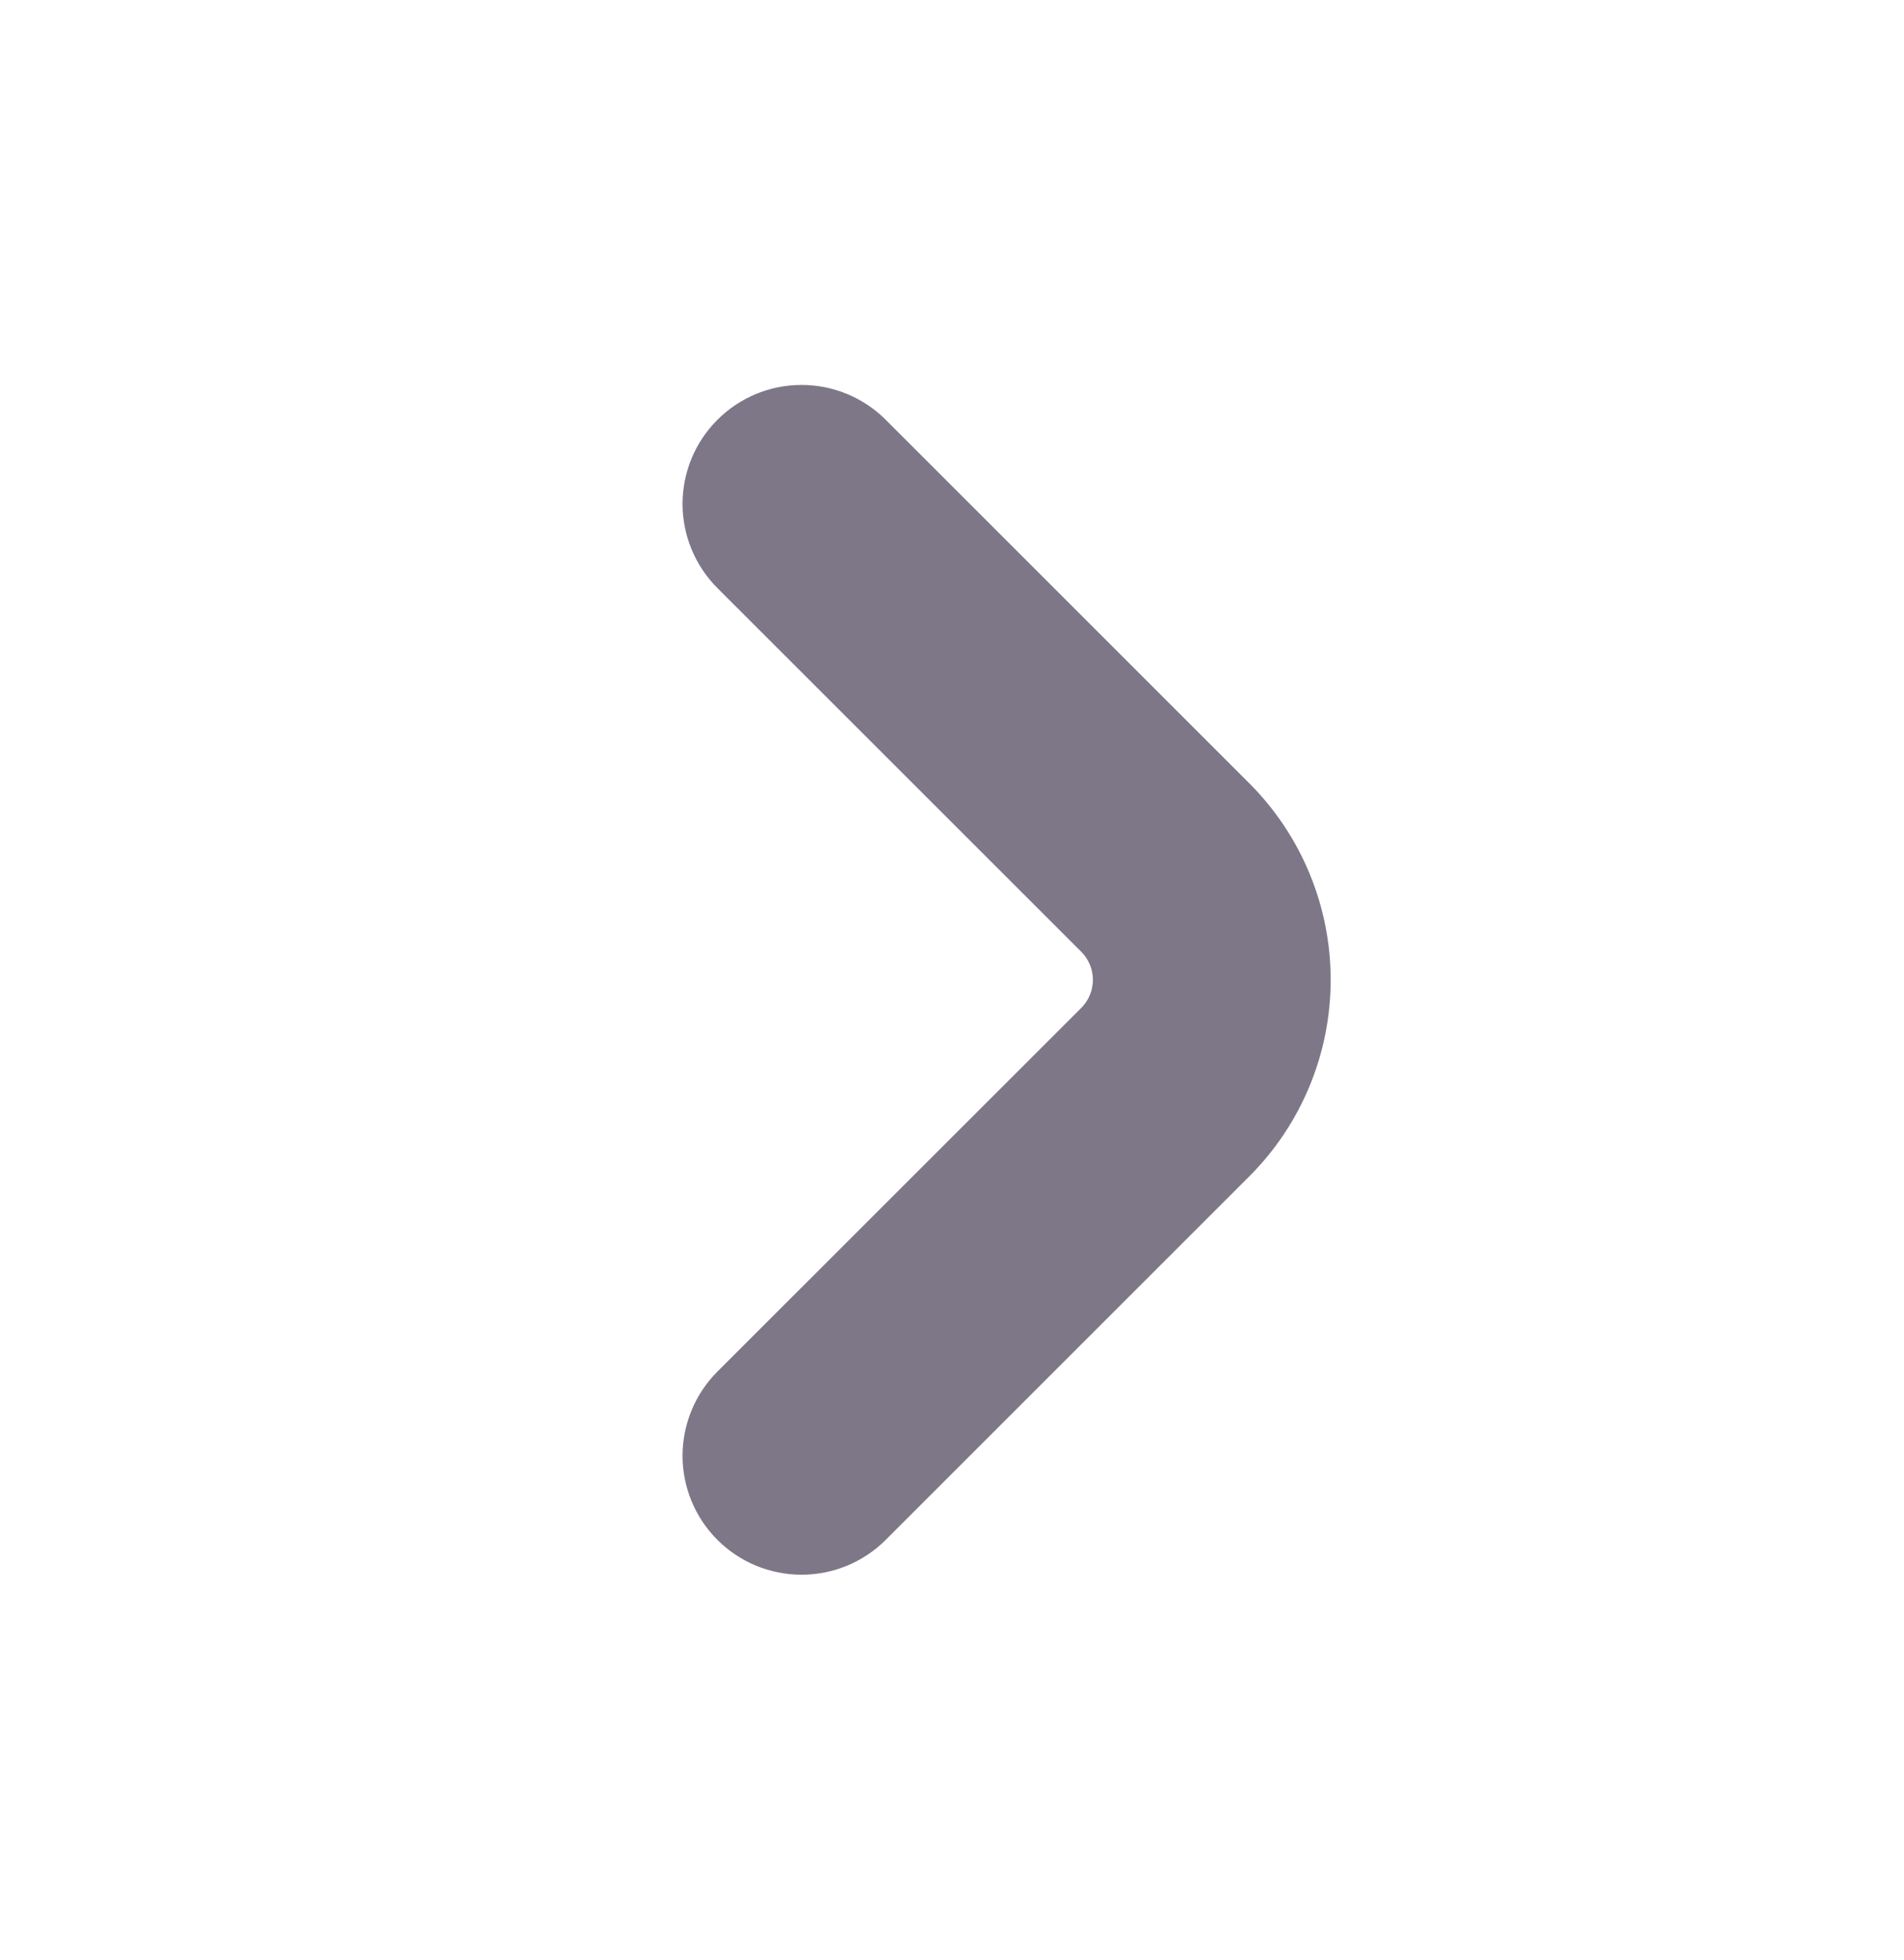 <svg fill="none" height="35" viewBox="0 0 34 35" width="34" xmlns="http://www.w3.org/2000/svg">
  <g id="fi-br-angle-small-right">
    <path
      d="M22.313 13.994L15.816 7.497C15.417 7.099 14.877 6.875 14.313 6.875C13.749 6.875 13.209 7.099 12.811 7.498C12.412 7.896 12.188 8.437 12.188 9.001C12.189 9.564 12.413 10.105 12.811 10.503L19.308 16.999C19.374 17.064 19.426 17.143 19.462 17.229C19.498 17.315 19.516 17.407 19.516 17.5C19.516 17.593 19.498 17.686 19.462 17.772C19.426 17.858 19.374 17.936 19.308 18.002L12.811 24.497C12.413 24.896 12.189 25.436 12.188 26C12.188 26.563 12.412 27.104 12.811 27.503C13.209 27.901 13.749 28.125 14.313 28.125C14.877 28.125 15.417 27.902 15.816 27.503L22.313 21.006C23.241 20.076 23.762 18.815 23.762 17.5C23.762 16.186 23.241 14.925 22.313 13.994Z"
      fill="#7D7788"
      id="Vector"/>
  </g>
</svg>
